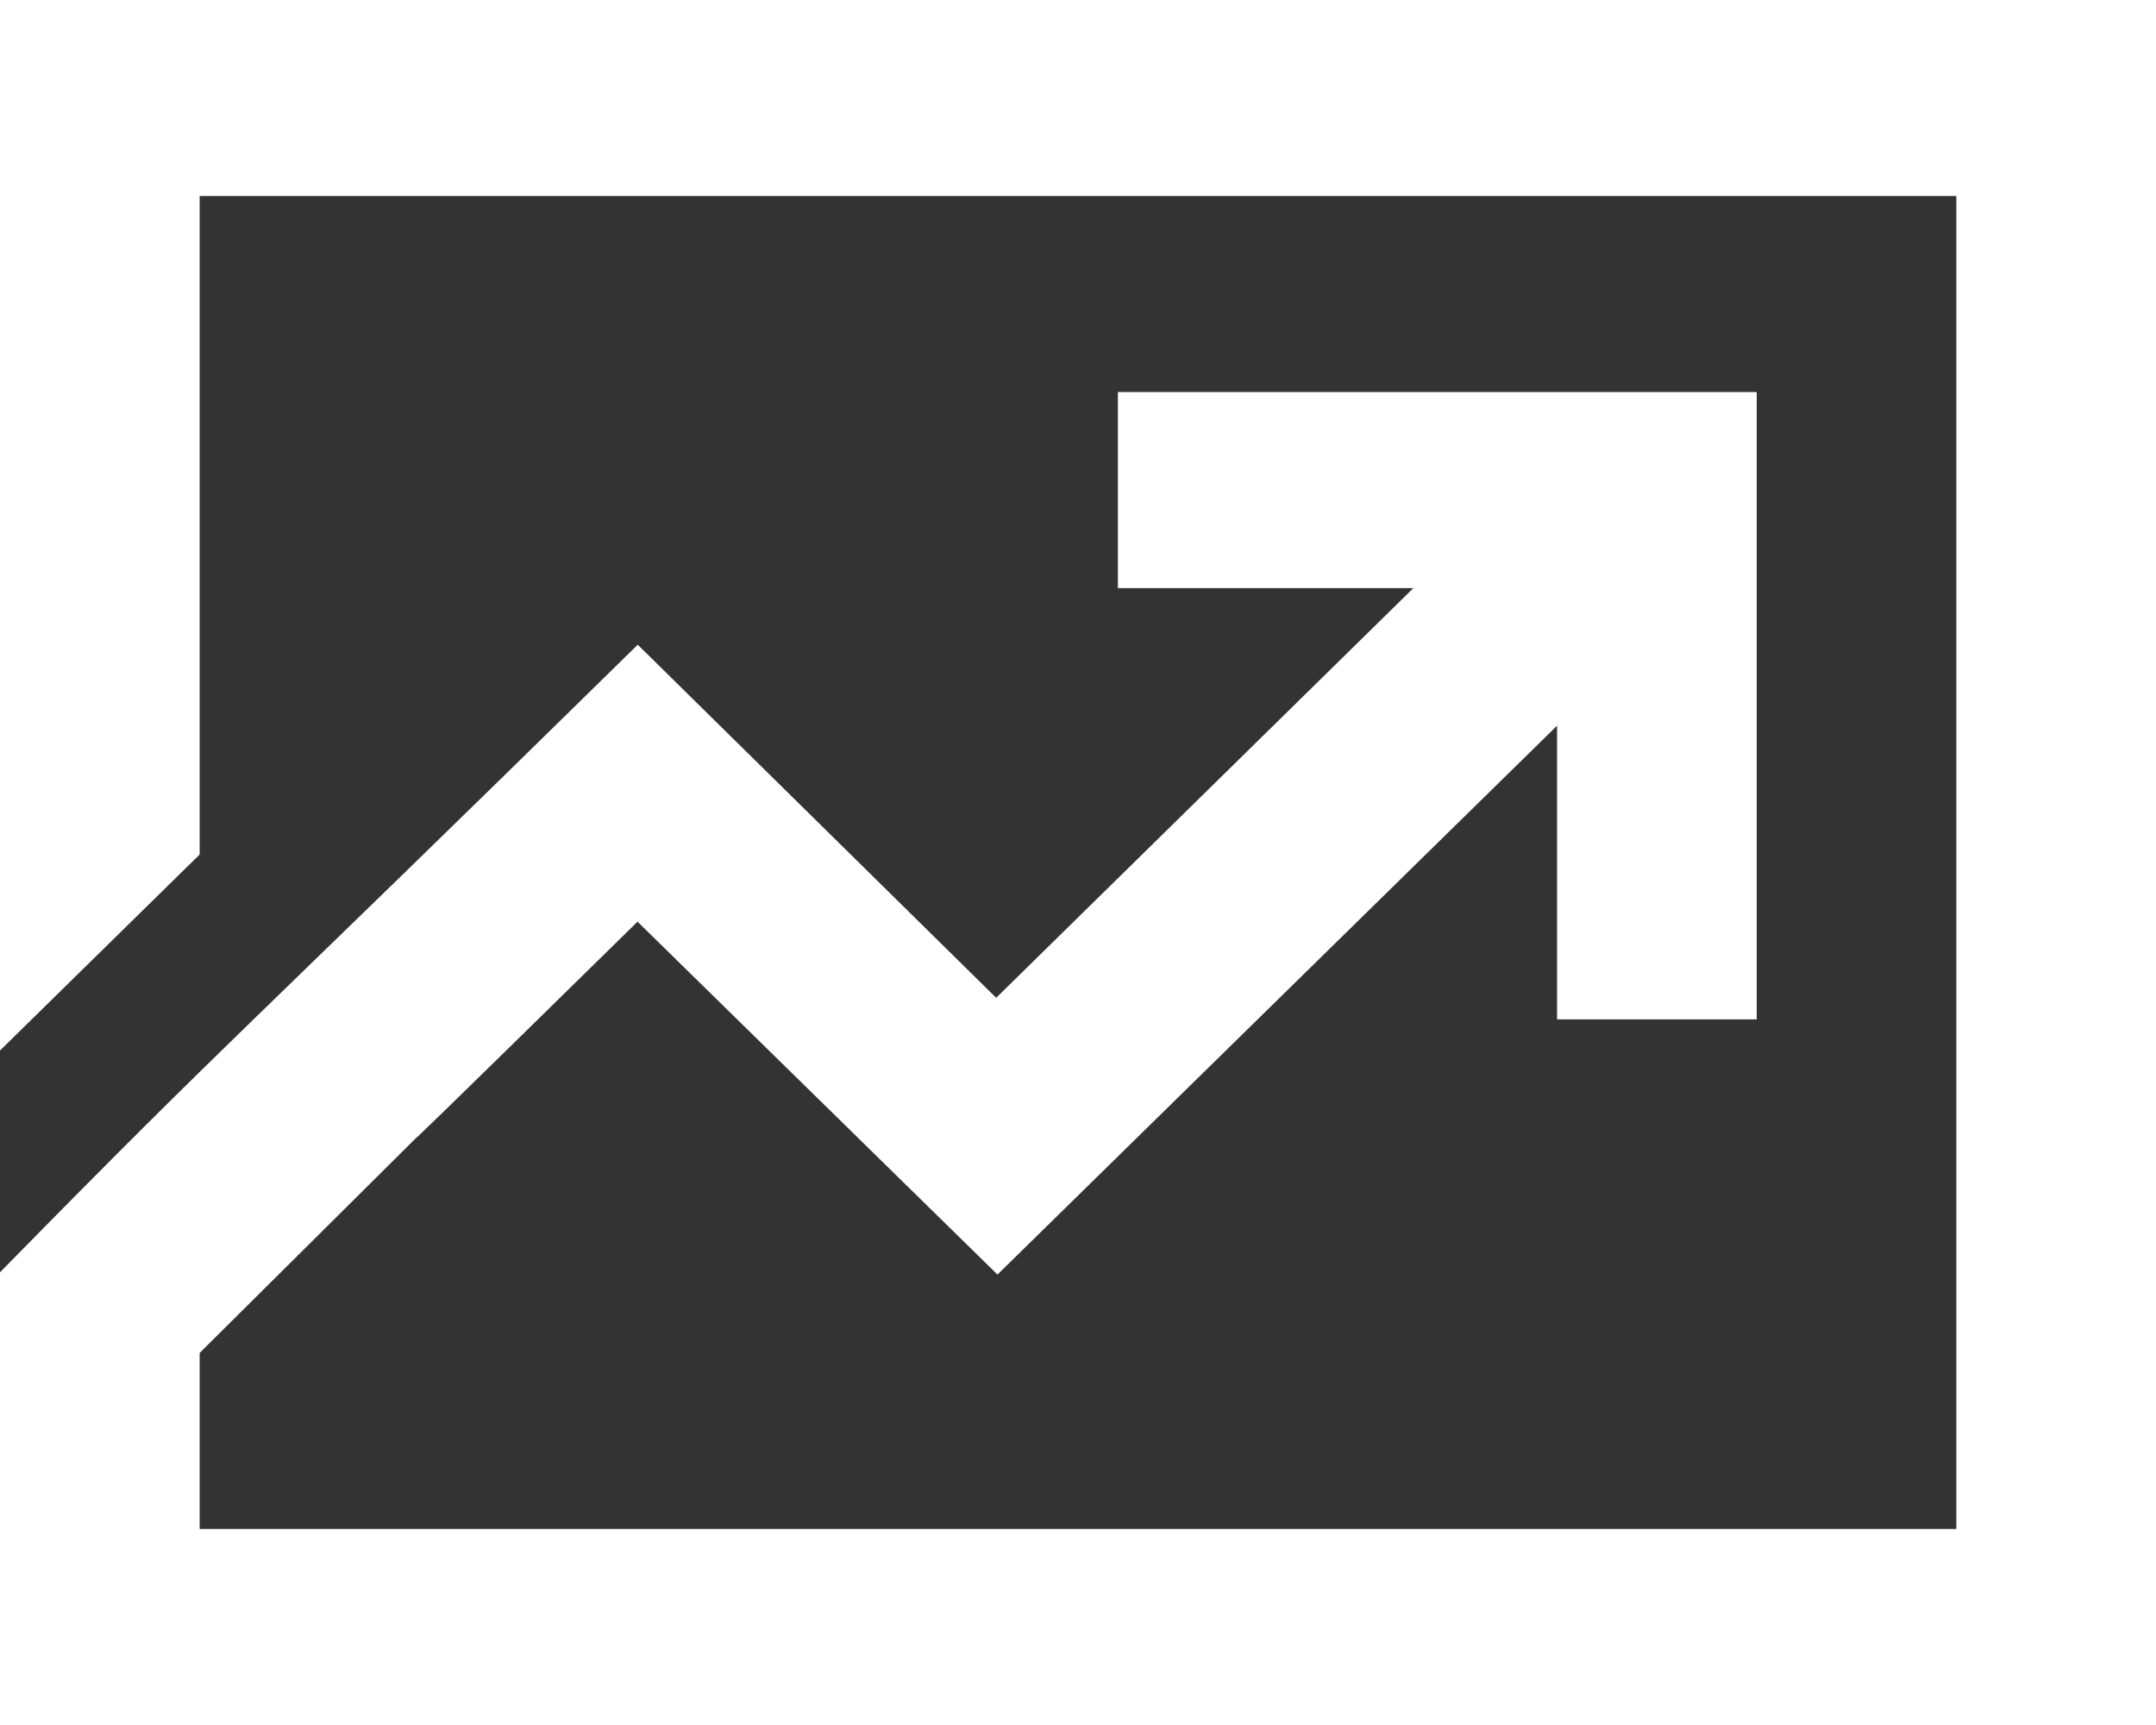 <svg width="20" height="16" viewBox="0 0 20 16" fill="none" xmlns="http://www.w3.org/2000/svg">
<rect x="0" y="0" width="20" height="16" fill="#333333" stroke="none"/>
<path fill-rule="evenodd" clip-rule="evenodd" d="M0 0V9.744L1.852 7.926V1.818H18.148V14.182H1.852V12.549C5.926 8.506 1.803 12.585 5.914 8.549L9.253 11.822L14.444 6.731V9.455H16.296V3.636H10.37V5.455H13.111L9.241 9.255L5.916 5.98C2.089 9.738 2.222 9.537 0 11.801V16H20V0H0Z" fill="white"/>
</svg>
